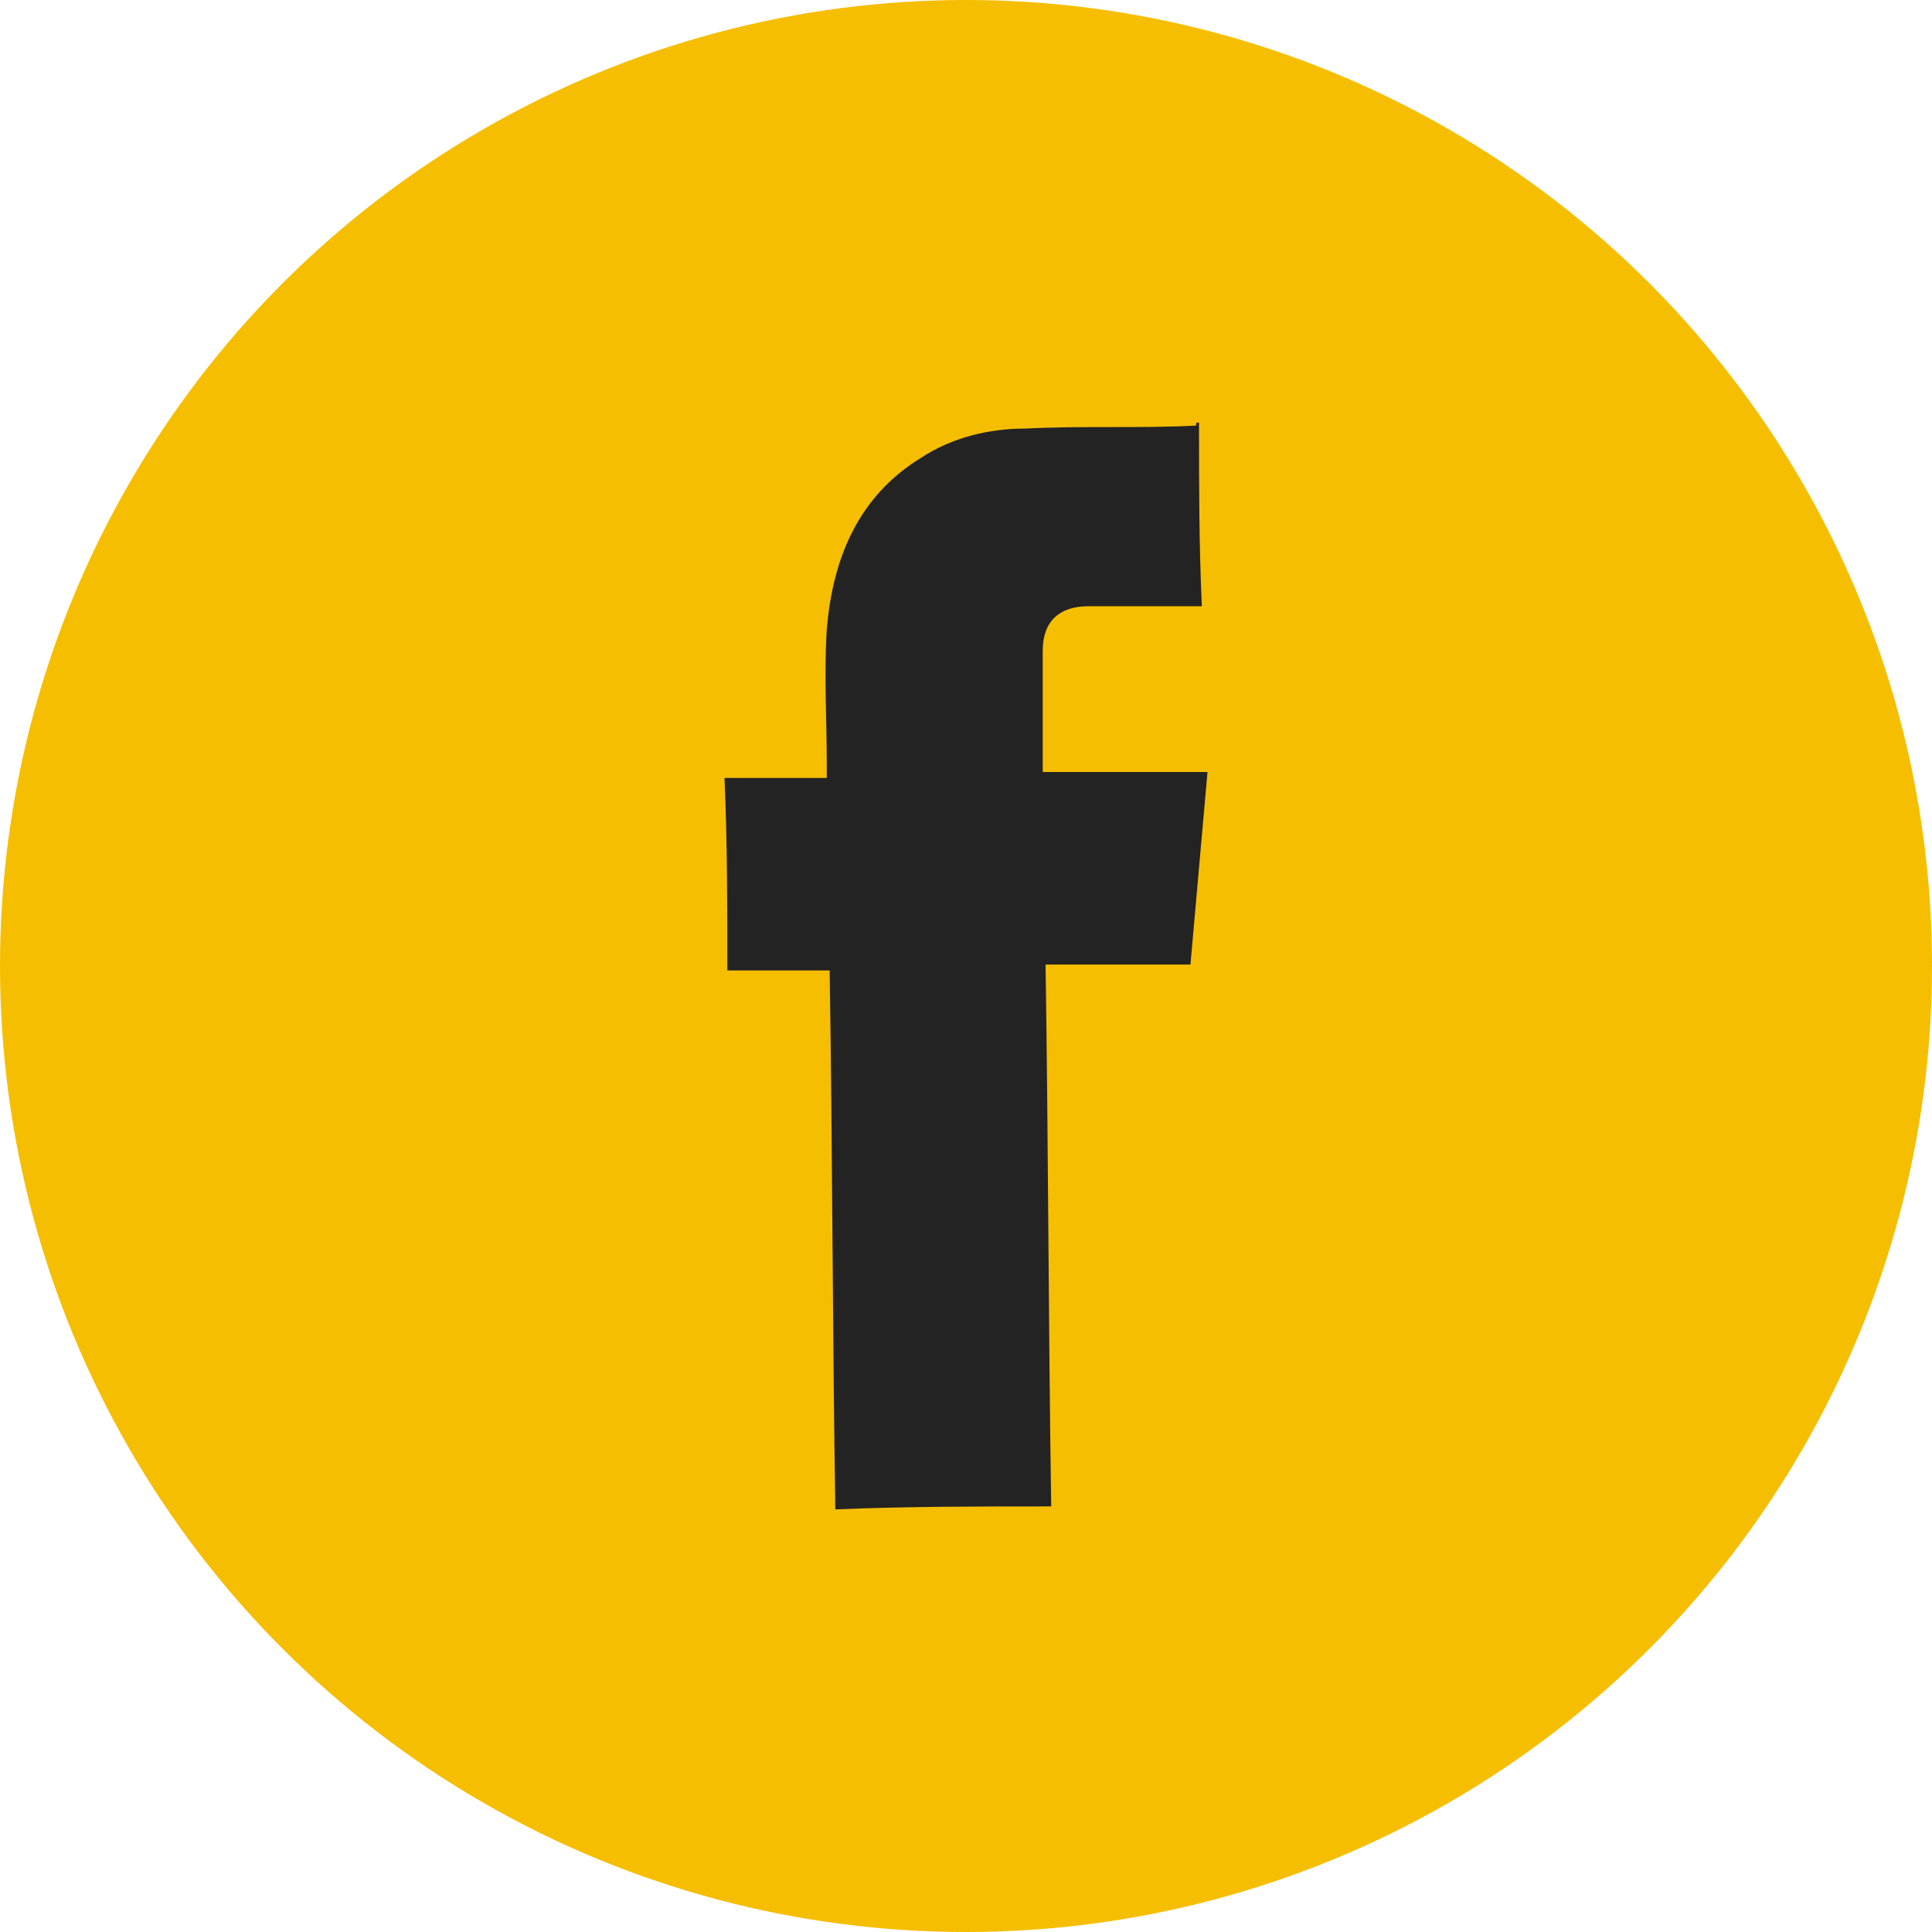 <svg width="28" height="28" viewBox="0 0 28 28" fill="none" xmlns="http://www.w3.org/2000/svg">
<circle cx="14" cy="14" r="14" fill="#F6BE00"/>
<path d="M17.377 6.125C17.377 7.026 17.377 7.885 17.418 8.786C17.212 8.786 17.006 8.786 16.841 8.786C16.471 8.786 16.141 8.786 15.771 8.786C15.359 8.786 15.112 9 15.112 9.43C15.112 10.03 15.112 10.588 15.112 11.189C15.894 11.189 16.677 11.189 17.5 11.189C17.418 12.133 17.335 13.034 17.253 13.979C16.553 13.979 15.853 13.979 15.153 13.979C15.194 16.596 15.194 19.214 15.235 21.832C14.206 21.832 13.135 21.832 12.106 21.875C12.065 19.257 12.065 16.682 12.024 14.064C11.529 14.064 11.035 14.064 10.541 14.064C10.541 13.12 10.541 12.219 10.5 11.275C10.994 11.275 11.488 11.275 11.982 11.275C11.982 11.189 11.982 11.103 11.982 11.06C11.982 10.417 11.941 9.773 11.982 9.129C12.065 8.099 12.435 7.198 13.341 6.64C13.794 6.34 14.329 6.211 14.865 6.211C15.688 6.168 16.512 6.211 17.335 6.168C17.335 6.125 17.335 6.125 17.377 6.125Z" fill="#232323"/>
</svg>
